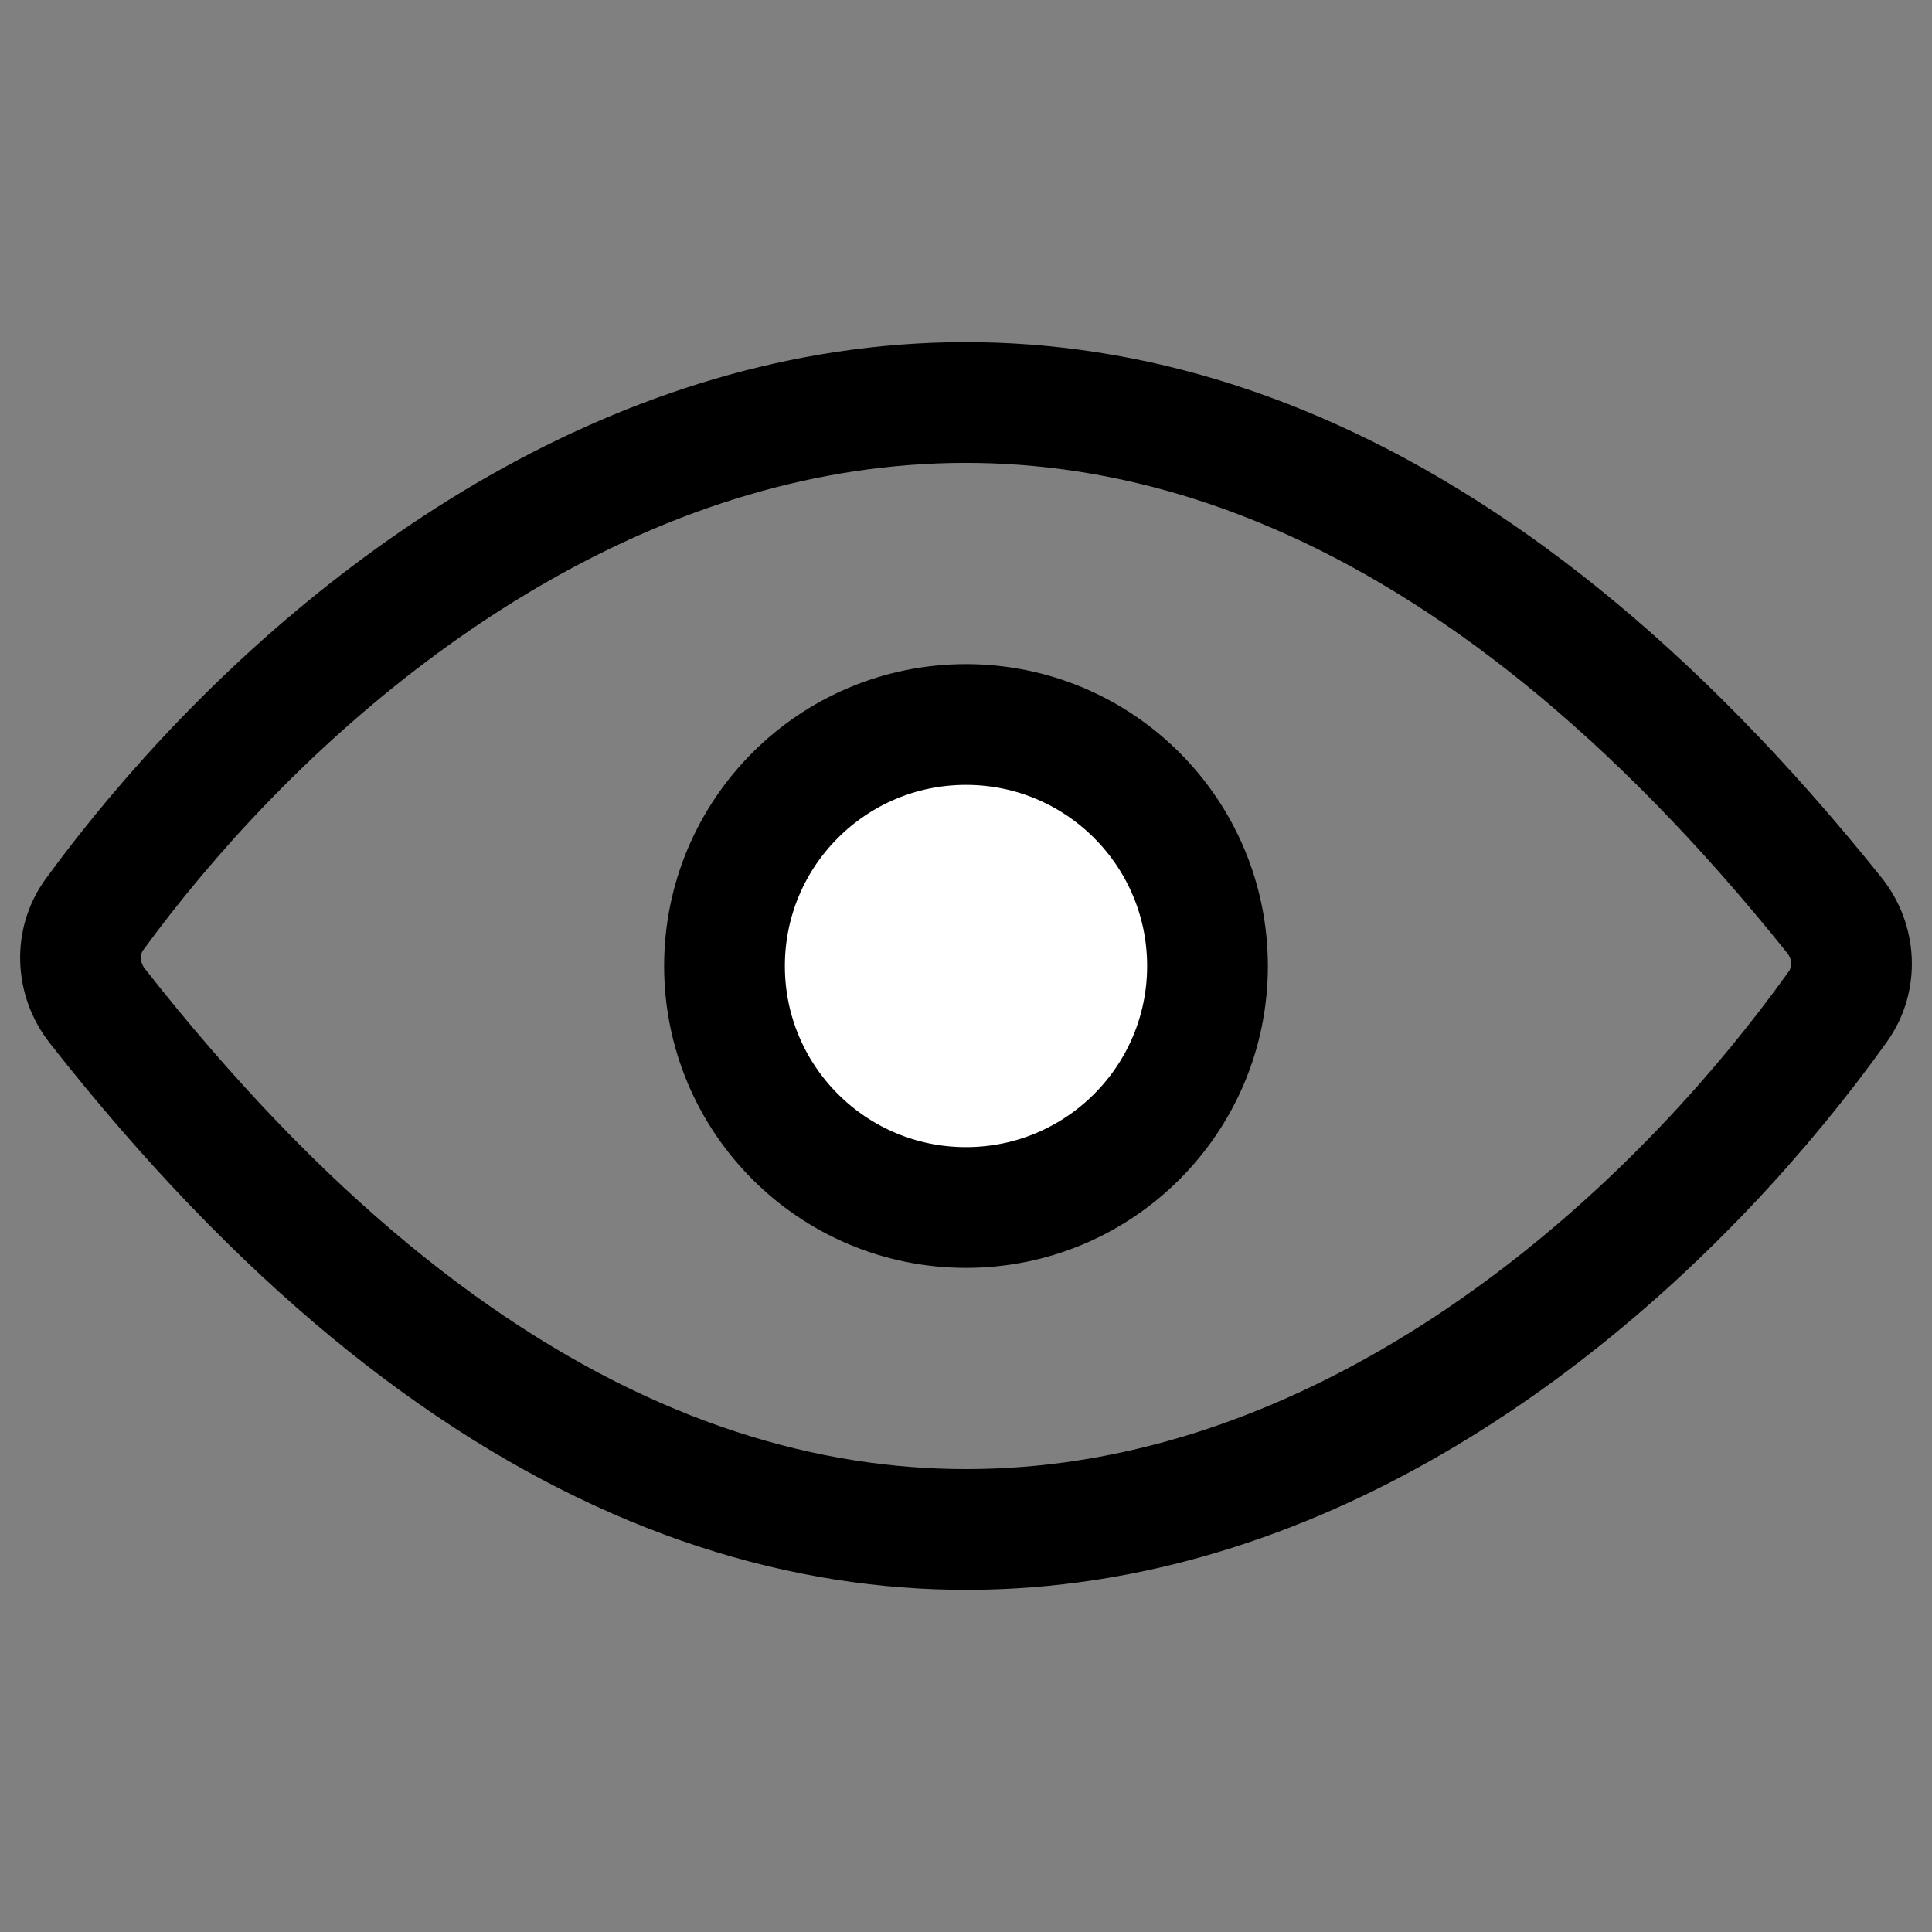 <svg width="24" height="24" viewBox="0 0 24 24" fill="none" xmlns="http://www.w3.org/2000/svg">
<rect x="0" y="0" width="24" height="24" fill="#808080" stroke="none"/>
<path d="M15 12C15 13.657 13.657 15 12 15C10.343 15 9 13.657 9 12C9 10.343 10.343 9 12 9C13.657 9 15 10.343 15 12Z" fill="white"/>
<path d="M22.787 11.37C13.706 0.031 4.882 6.282 1.174 11.359C0.927 11.698 0.948 12.162 1.207 12.493C10.295 24.078 19.126 17.687 22.831 12.504C23.075 12.162 23.05 11.698 22.787 11.37Z" stroke="black" stroke-width="1.5" stroke-linecap="round"/>
<path d="M15 12C15 13.657 13.657 15 12 15C10.343 15 9 13.657 9 12C9 10.343 10.343 9 12 9C13.657 9 15 10.343 15 12Z" stroke="black" stroke-width="1.5" stroke-linecap="round"/>
</svg>
